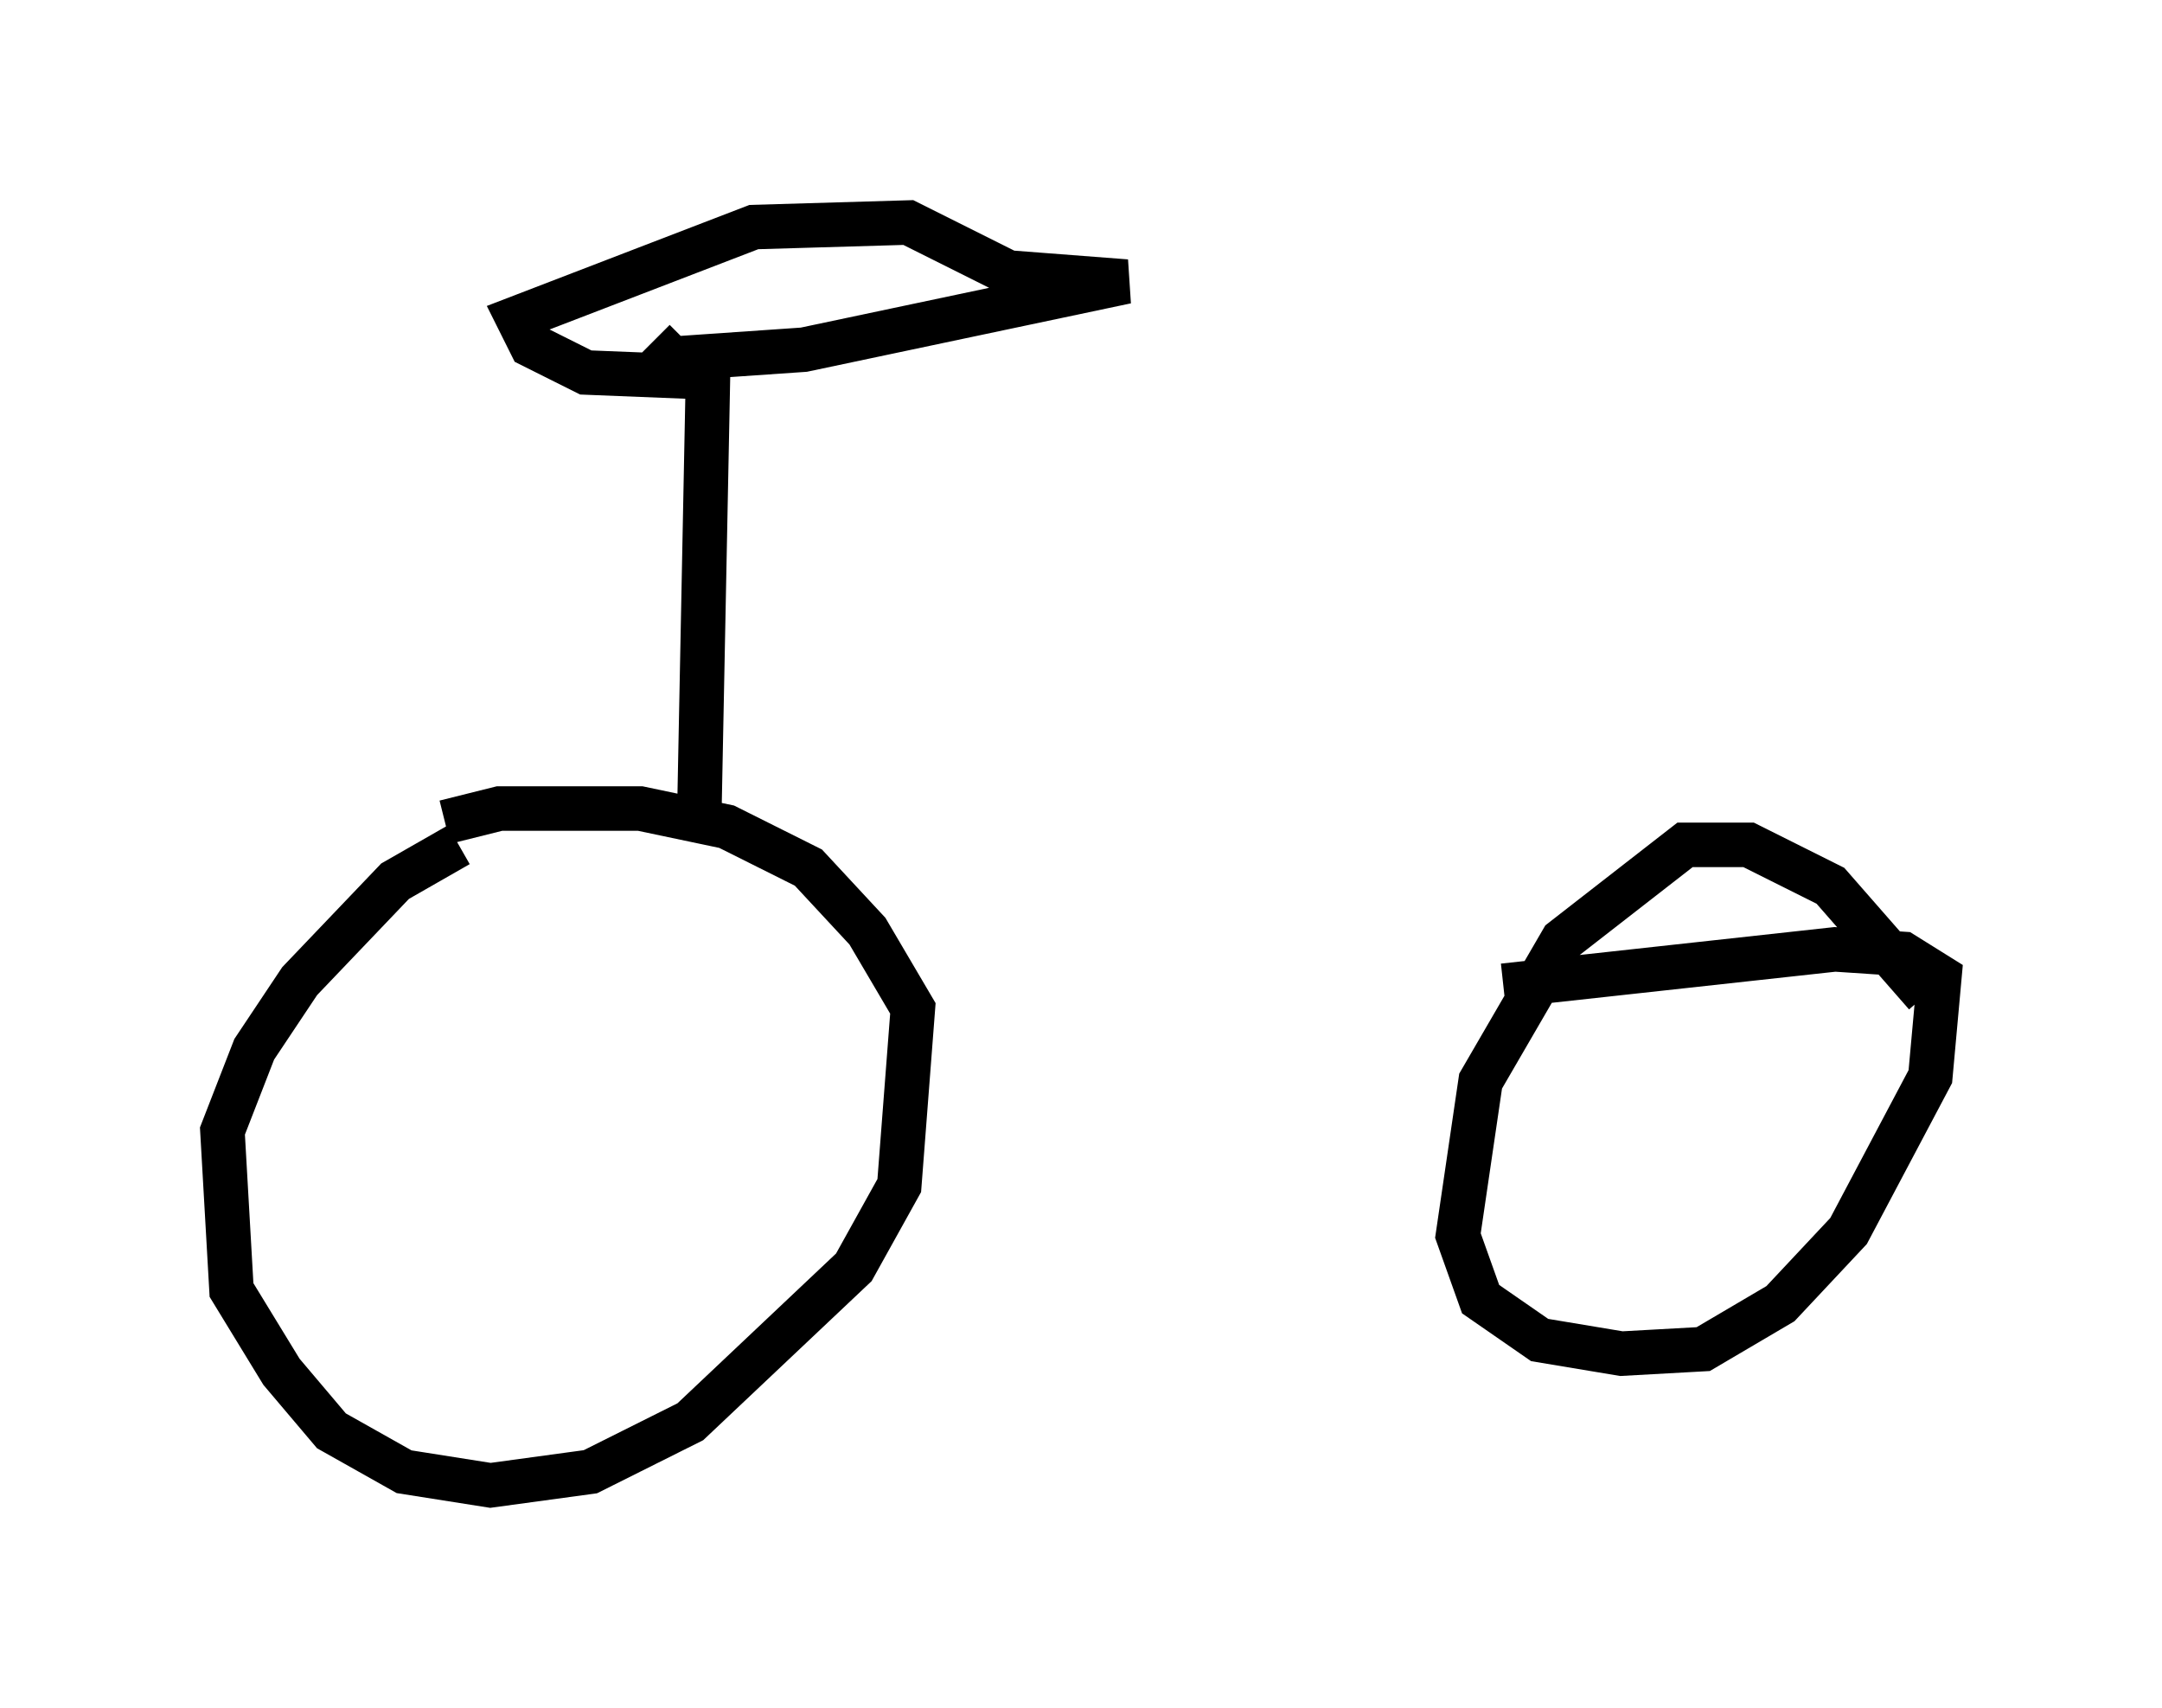 <?xml version="1.0" encoding="utf-8" ?>
<svg baseProfile="full" height="38.379" version="1.1" width="48.588" xmlns="http://www.w3.org/2000/svg" xmlns:ev="http://www.w3.org/2001/xml-events" xmlns:xlink="http://www.w3.org/1999/xlink"><defs /><rect fill="white" height="38.379" width="48.588" x="0" y="0" /><path d="M15.208, 19.088 m-4.9, -0.102 l-1.429, 0.817 -2.144, 2.246 l-1.021, 1.531 -0.715, 1.838 l0.204, 3.573 1.123, 1.838 l1.123, 1.327 1.633, 0.919 l1.94, 0.306 2.246, -0.306 l2.246, -1.123 3.675, -3.471 l1.021, -1.838 0.306, -3.981 l-1.021, -1.735 -1.327, -1.429 l-1.838, -0.919 -1.94, -0.408 l-3.165, 0.0 -1.225, 0.306 m33.28, 3.879 l-2.144, -2.45 -1.838, -0.919 l-1.429, 0.0 -2.756, 2.144 l-1.838, 3.165 -0.51, 3.471 l0.51, 1.429 1.327, 0.919 l1.838, 0.306 1.838, -0.102 l1.735, -1.021 1.531, -1.633 l1.838, -3.471 0.204, -2.246 l-0.817, -0.51 -1.531, -0.102 l-7.452, 0.817 m-18.069, -3.879 l0.204, -10.311 m-0.204, 0.51 l-2.552, -0.102 -1.225, -0.613 l-0.306, -0.613 5.308, -2.042 l3.471, -0.102 2.246, 1.123 l2.654, 0.204 -7.248, 1.531 l-2.96, 0.204 -0.408, -0.408 " fill="none" stroke="black" stroke-width="1" /></svg>